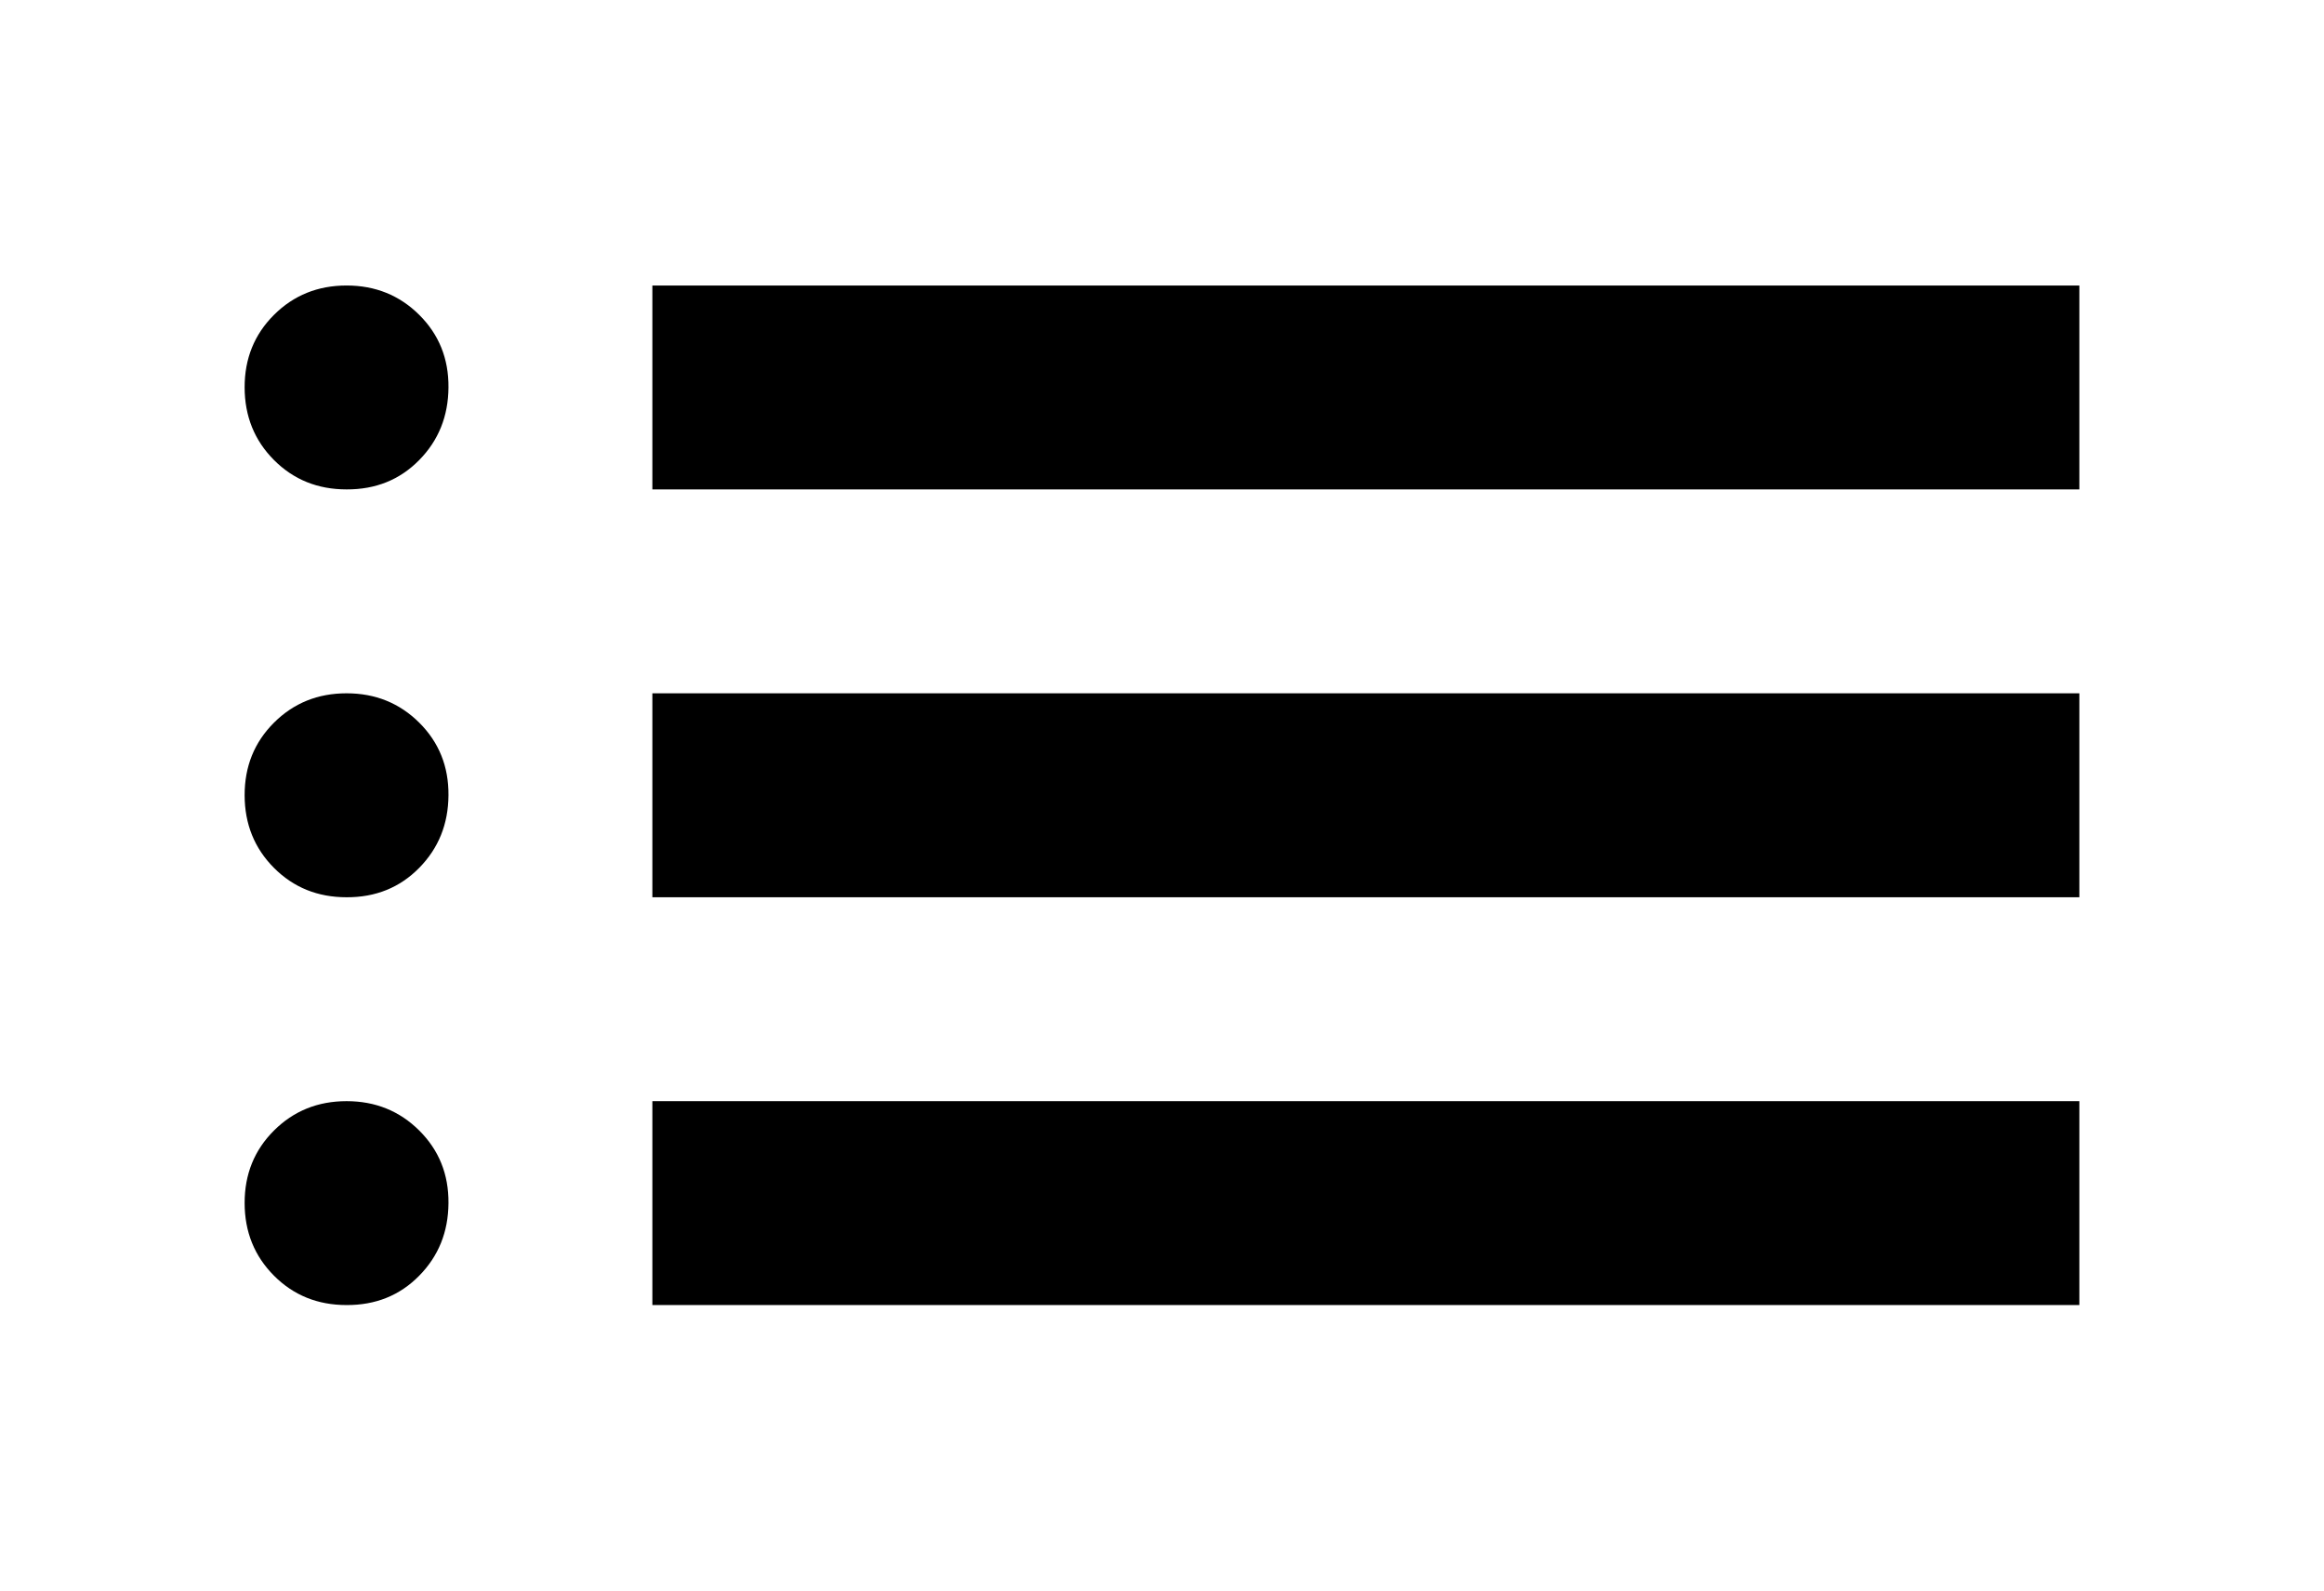 <svg width="38" height="26" viewBox="0 0 38 26" fill="none" xmlns="http://www.w3.org/2000/svg">
<g filter="url(#filter0_d_16_17)">
<path d="M10.667 4V0.667H34V4H10.667ZM10.667 10.667V7.333H34V10.667H10.667ZM10.667 17.333V14H34V17.333H10.667ZM5.667 4C5.194 4 4.799 3.84 4.48 3.52C4.161 3.2 4.001 2.804 4 2.333C3.999 1.862 4.159 1.467 4.48 1.147C4.801 0.827 5.197 0.667 5.667 0.667C6.137 0.667 6.533 0.827 6.855 1.147C7.177 1.467 7.337 1.862 7.333 2.333C7.33 2.804 7.17 3.201 6.853 3.522C6.537 3.843 6.141 4.002 5.667 4ZM5.667 10.667C5.194 10.667 4.799 10.507 4.48 10.187C4.161 9.867 4.001 9.471 4 9C3.999 8.529 4.159 8.133 4.48 7.813C4.801 7.493 5.197 7.333 5.667 7.333C6.137 7.333 6.533 7.493 6.855 7.813C7.177 8.133 7.337 8.529 7.333 9C7.33 9.471 7.17 9.867 6.853 10.188C6.537 10.509 6.141 10.669 5.667 10.667ZM5.667 17.333C5.194 17.333 4.799 17.173 4.48 16.853C4.161 16.533 4.001 16.138 4 15.667C3.999 15.195 4.159 14.8 4.48 14.48C4.801 14.16 5.197 14 5.667 14C6.137 14 6.533 14.16 6.855 14.48C7.177 14.8 7.337 15.195 7.333 15.667C7.33 16.138 7.17 16.534 6.853 16.855C6.537 17.176 6.141 17.335 5.667 17.333Z" fill="black"/>
</g>
<defs>
<filter id="filter0_d_16_17" x="0" y="0.667" width="38" height="24.667" filterUnits="userSpaceOnUse" color-interpolation-filters="sRGB">
<feFlood flood-opacity="0" result="BackgroundImageFix"/>
<feColorMatrix in="SourceAlpha" type="matrix" values="0 0 0 0 0 0 0 0 0 0 0 0 0 0 0 0 0 0 127 0" result="hardAlpha"/>
<feOffset dy="4"/>
<feGaussianBlur stdDeviation="2"/>
<feComposite in2="hardAlpha" operator="out"/>
<feColorMatrix type="matrix" values="0 0 0 0 0 0 0 0 0 0 0 0 0 0 0 0 0 0 0.25 0"/>
<feBlend mode="normal" in2="BackgroundImageFix" result="effect1_dropShadow_16_17"/>
<feBlend mode="normal" in="SourceGraphic" in2="effect1_dropShadow_16_17" result="shape"/>
</filter>
</defs>
</svg>
